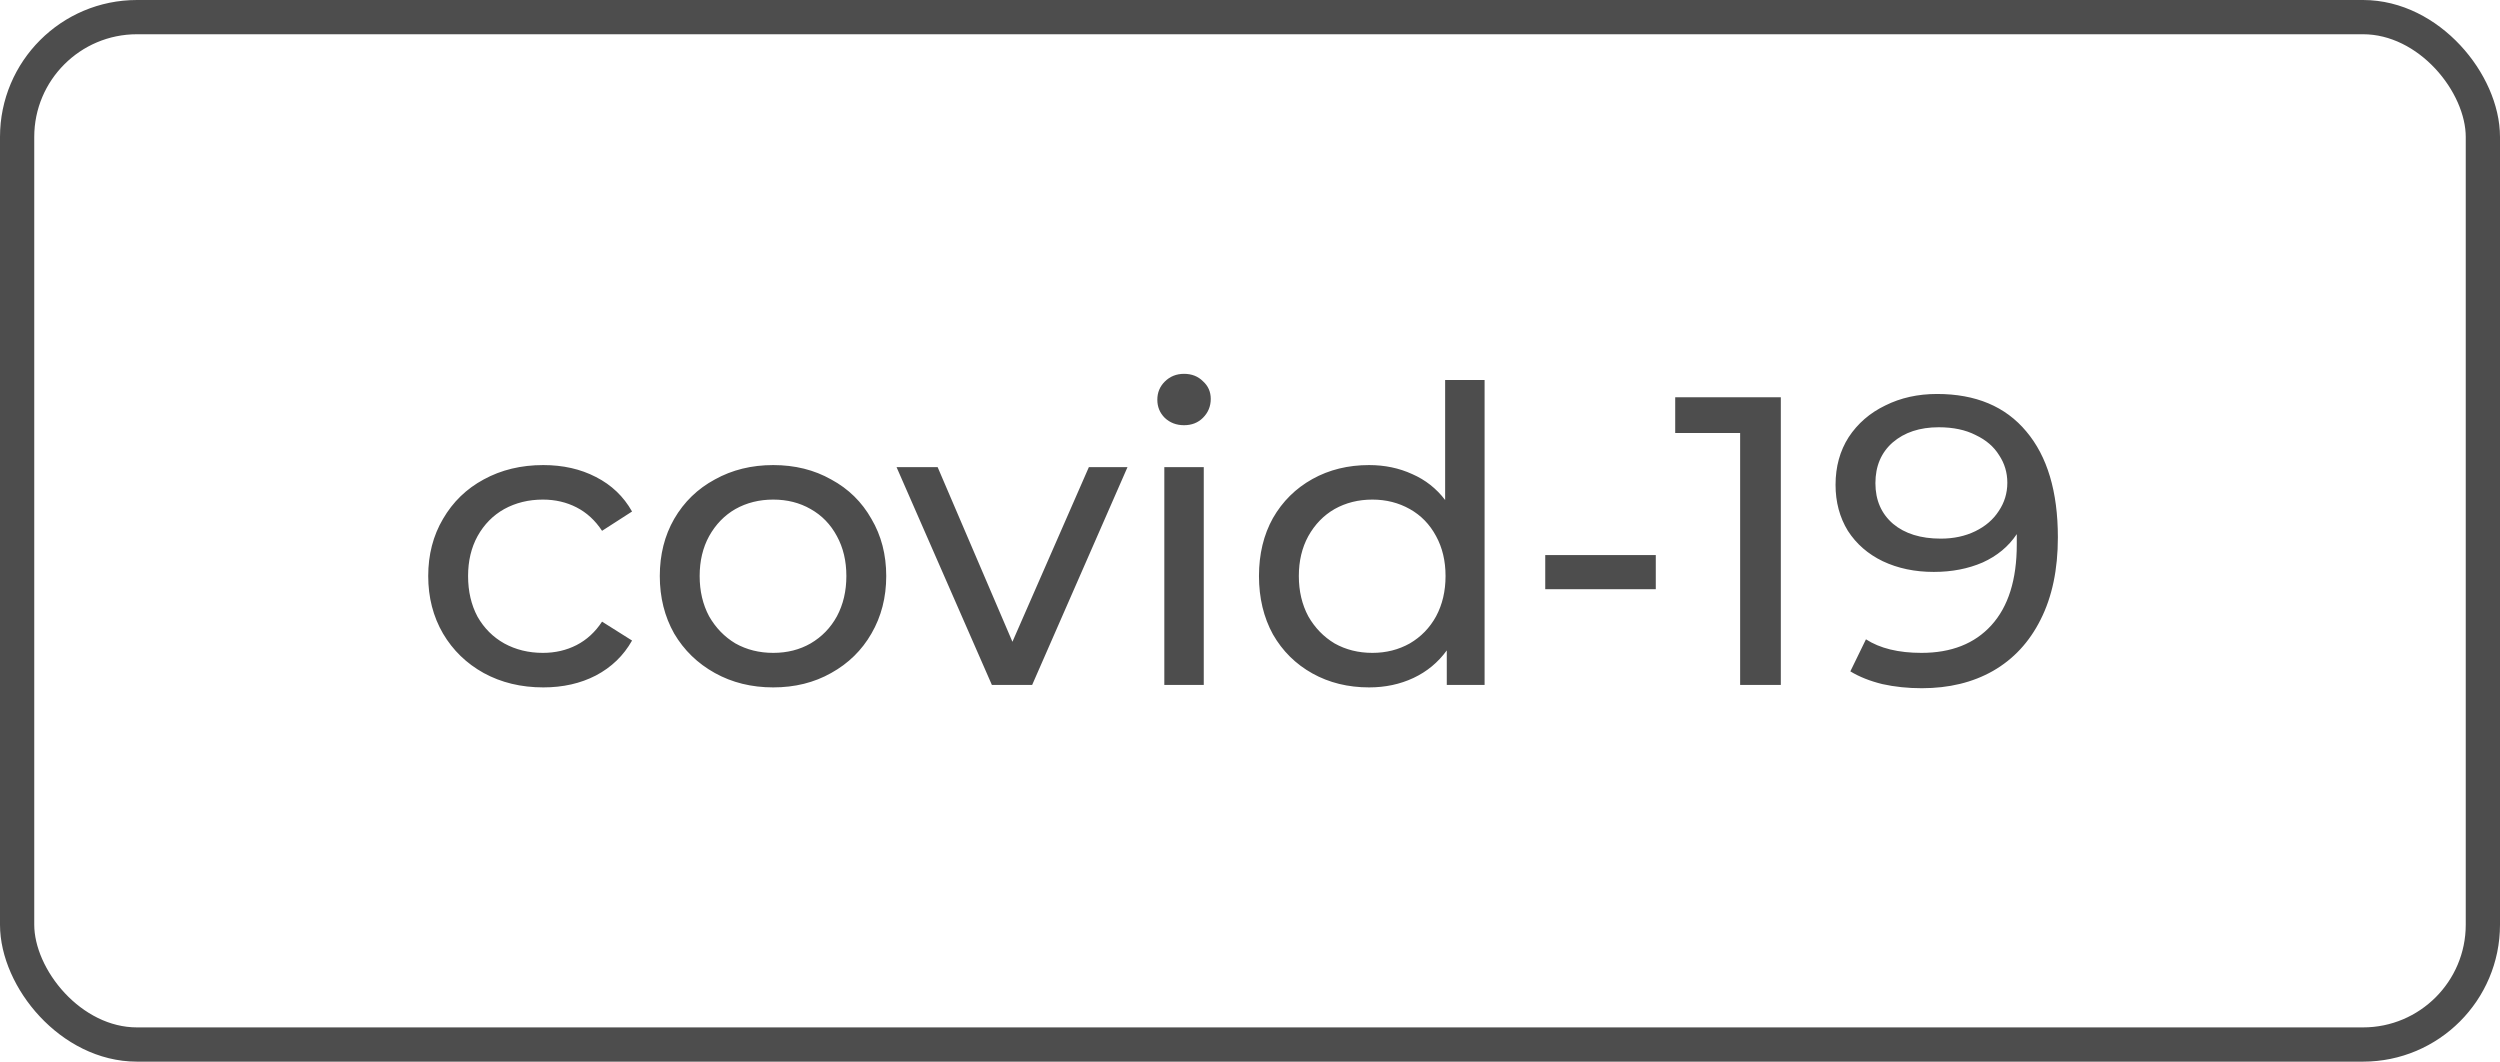 <svg width="73" height="31" viewBox="0 0 73 31" fill="none" xmlns="http://www.w3.org/2000/svg">
<path d="M15.864 20.072C15.216 20.072 14.636 19.932 14.124 19.652C13.62 19.372 13.224 18.988 12.936 18.5C12.648 18.004 12.504 17.444 12.504 16.82C12.504 16.196 12.648 15.64 12.936 15.152C13.224 14.656 13.62 14.272 14.124 14C14.636 13.72 15.216 13.58 15.864 13.58C16.44 13.58 16.952 13.696 17.4 13.928C17.856 14.16 18.208 14.496 18.456 14.936L17.58 15.5C17.38 15.196 17.132 14.968 16.836 14.816C16.54 14.664 16.212 14.588 15.852 14.588C15.436 14.588 15.06 14.68 14.724 14.864C14.396 15.048 14.136 15.312 13.944 15.656C13.76 15.992 13.668 16.38 13.668 16.82C13.668 17.268 13.76 17.664 13.944 18.008C14.136 18.344 14.396 18.604 14.724 18.788C15.06 18.972 15.436 19.064 15.852 19.064C16.212 19.064 16.54 18.988 16.836 18.836C17.132 18.684 17.38 18.456 17.58 18.152L18.456 18.704C18.208 19.144 17.856 19.484 17.4 19.724C16.952 19.956 16.44 20.072 15.864 20.072ZM22.578 20.072C21.946 20.072 21.378 19.932 20.874 19.652C20.37 19.372 19.974 18.988 19.686 18.5C19.406 18.004 19.266 17.444 19.266 16.82C19.266 16.196 19.406 15.64 19.686 15.152C19.974 14.656 20.37 14.272 20.874 14C21.378 13.72 21.946 13.58 22.578 13.58C23.21 13.58 23.774 13.72 24.27 14C24.774 14.272 25.166 14.656 25.446 15.152C25.734 15.64 25.878 16.196 25.878 16.82C25.878 17.444 25.734 18.004 25.446 18.5C25.166 18.988 24.774 19.372 24.27 19.652C23.774 19.932 23.21 20.072 22.578 20.072ZM22.578 19.064C22.986 19.064 23.35 18.972 23.67 18.788C23.998 18.596 24.254 18.332 24.438 17.996C24.622 17.652 24.714 17.26 24.714 16.82C24.714 16.38 24.622 15.992 24.438 15.656C24.254 15.312 23.998 15.048 23.67 14.864C23.35 14.68 22.986 14.588 22.578 14.588C22.17 14.588 21.802 14.68 21.474 14.864C21.154 15.048 20.898 15.312 20.706 15.656C20.522 15.992 20.43 16.38 20.43 16.82C20.43 17.26 20.522 17.652 20.706 17.996C20.898 18.332 21.154 18.596 21.474 18.788C21.802 18.972 22.17 19.064 22.578 19.064ZM32.923 13.64L30.139 20H28.963L26.179 13.64H27.379L29.563 18.74L31.795 13.64H32.923ZM33.998 13.64H35.15V20H33.998V13.64ZM34.574 12.416C34.35 12.416 34.162 12.344 34.01 12.2C33.866 12.056 33.794 11.88 33.794 11.672C33.794 11.464 33.866 11.288 34.01 11.144C34.162 10.992 34.35 10.916 34.574 10.916C34.798 10.916 34.982 10.988 35.126 11.132C35.278 11.268 35.354 11.44 35.354 11.648C35.354 11.864 35.278 12.048 35.126 12.2C34.982 12.344 34.798 12.416 34.574 12.416ZM43.35 11.096V20H42.246V18.992C41.99 19.344 41.666 19.612 41.274 19.796C40.882 19.98 40.45 20.072 39.978 20.072C39.362 20.072 38.81 19.936 38.322 19.664C37.834 19.392 37.45 19.012 37.17 18.524C36.898 18.028 36.762 17.46 36.762 16.82C36.762 16.18 36.898 15.616 37.17 15.128C37.45 14.64 37.834 14.26 38.322 13.988C38.81 13.716 39.362 13.58 39.978 13.58C40.434 13.58 40.854 13.668 41.238 13.844C41.622 14.012 41.942 14.264 42.198 14.6V11.096H43.35ZM40.074 19.064C40.474 19.064 40.838 18.972 41.166 18.788C41.494 18.596 41.75 18.332 41.934 17.996C42.118 17.652 42.21 17.26 42.21 16.82C42.21 16.38 42.118 15.992 41.934 15.656C41.75 15.312 41.494 15.048 41.166 14.864C40.838 14.68 40.474 14.588 40.074 14.588C39.666 14.588 39.298 14.68 38.97 14.864C38.65 15.048 38.394 15.312 38.202 15.656C38.018 15.992 37.926 16.38 37.926 16.82C37.926 17.26 38.018 17.652 38.202 17.996C38.394 18.332 38.65 18.596 38.97 18.788C39.298 18.972 39.666 19.064 40.074 19.064ZM45.121 16.208H48.349V17.204H45.121V16.208ZM52 11.6V20H50.812V12.644H48.916V11.6H52ZM56.562 11.504C57.69 11.504 58.558 11.868 59.166 12.596C59.782 13.324 60.09 14.356 60.09 15.692C60.09 16.628 59.922 17.428 59.586 18.092C59.258 18.748 58.794 19.248 58.194 19.592C57.602 19.928 56.91 20.096 56.118 20.096C55.71 20.096 55.326 20.056 54.966 19.976C54.606 19.888 54.294 19.764 54.03 19.604L54.486 18.668C54.894 18.932 55.434 19.064 56.106 19.064C56.978 19.064 57.658 18.796 58.146 18.26C58.642 17.716 58.89 16.928 58.89 15.896V15.596C58.65 15.956 58.318 16.232 57.894 16.424C57.47 16.608 56.994 16.7 56.466 16.7C55.914 16.7 55.418 16.596 54.978 16.388C54.546 16.18 54.206 15.884 53.958 15.5C53.718 15.108 53.598 14.66 53.598 14.156C53.598 13.628 53.726 13.164 53.982 12.764C54.246 12.364 54.602 12.056 55.05 11.84C55.498 11.616 56.002 11.504 56.562 11.504ZM56.67 15.728C57.046 15.728 57.382 15.656 57.678 15.512C57.974 15.368 58.202 15.172 58.362 14.924C58.53 14.676 58.614 14.4 58.614 14.096C58.614 13.8 58.534 13.532 58.374 13.292C58.222 13.044 57.994 12.848 57.69 12.704C57.394 12.552 57.034 12.476 56.61 12.476C56.058 12.476 55.61 12.624 55.266 12.92C54.93 13.216 54.762 13.612 54.762 14.108C54.762 14.604 54.934 15 55.278 15.296C55.622 15.584 56.086 15.728 56.67 15.728Z" fill="#4D4D4D"/>
<rect x="0.5" y="0.5" width="72" height="30" rx="3.5" stroke="#4D4D4D"/>
</svg>
